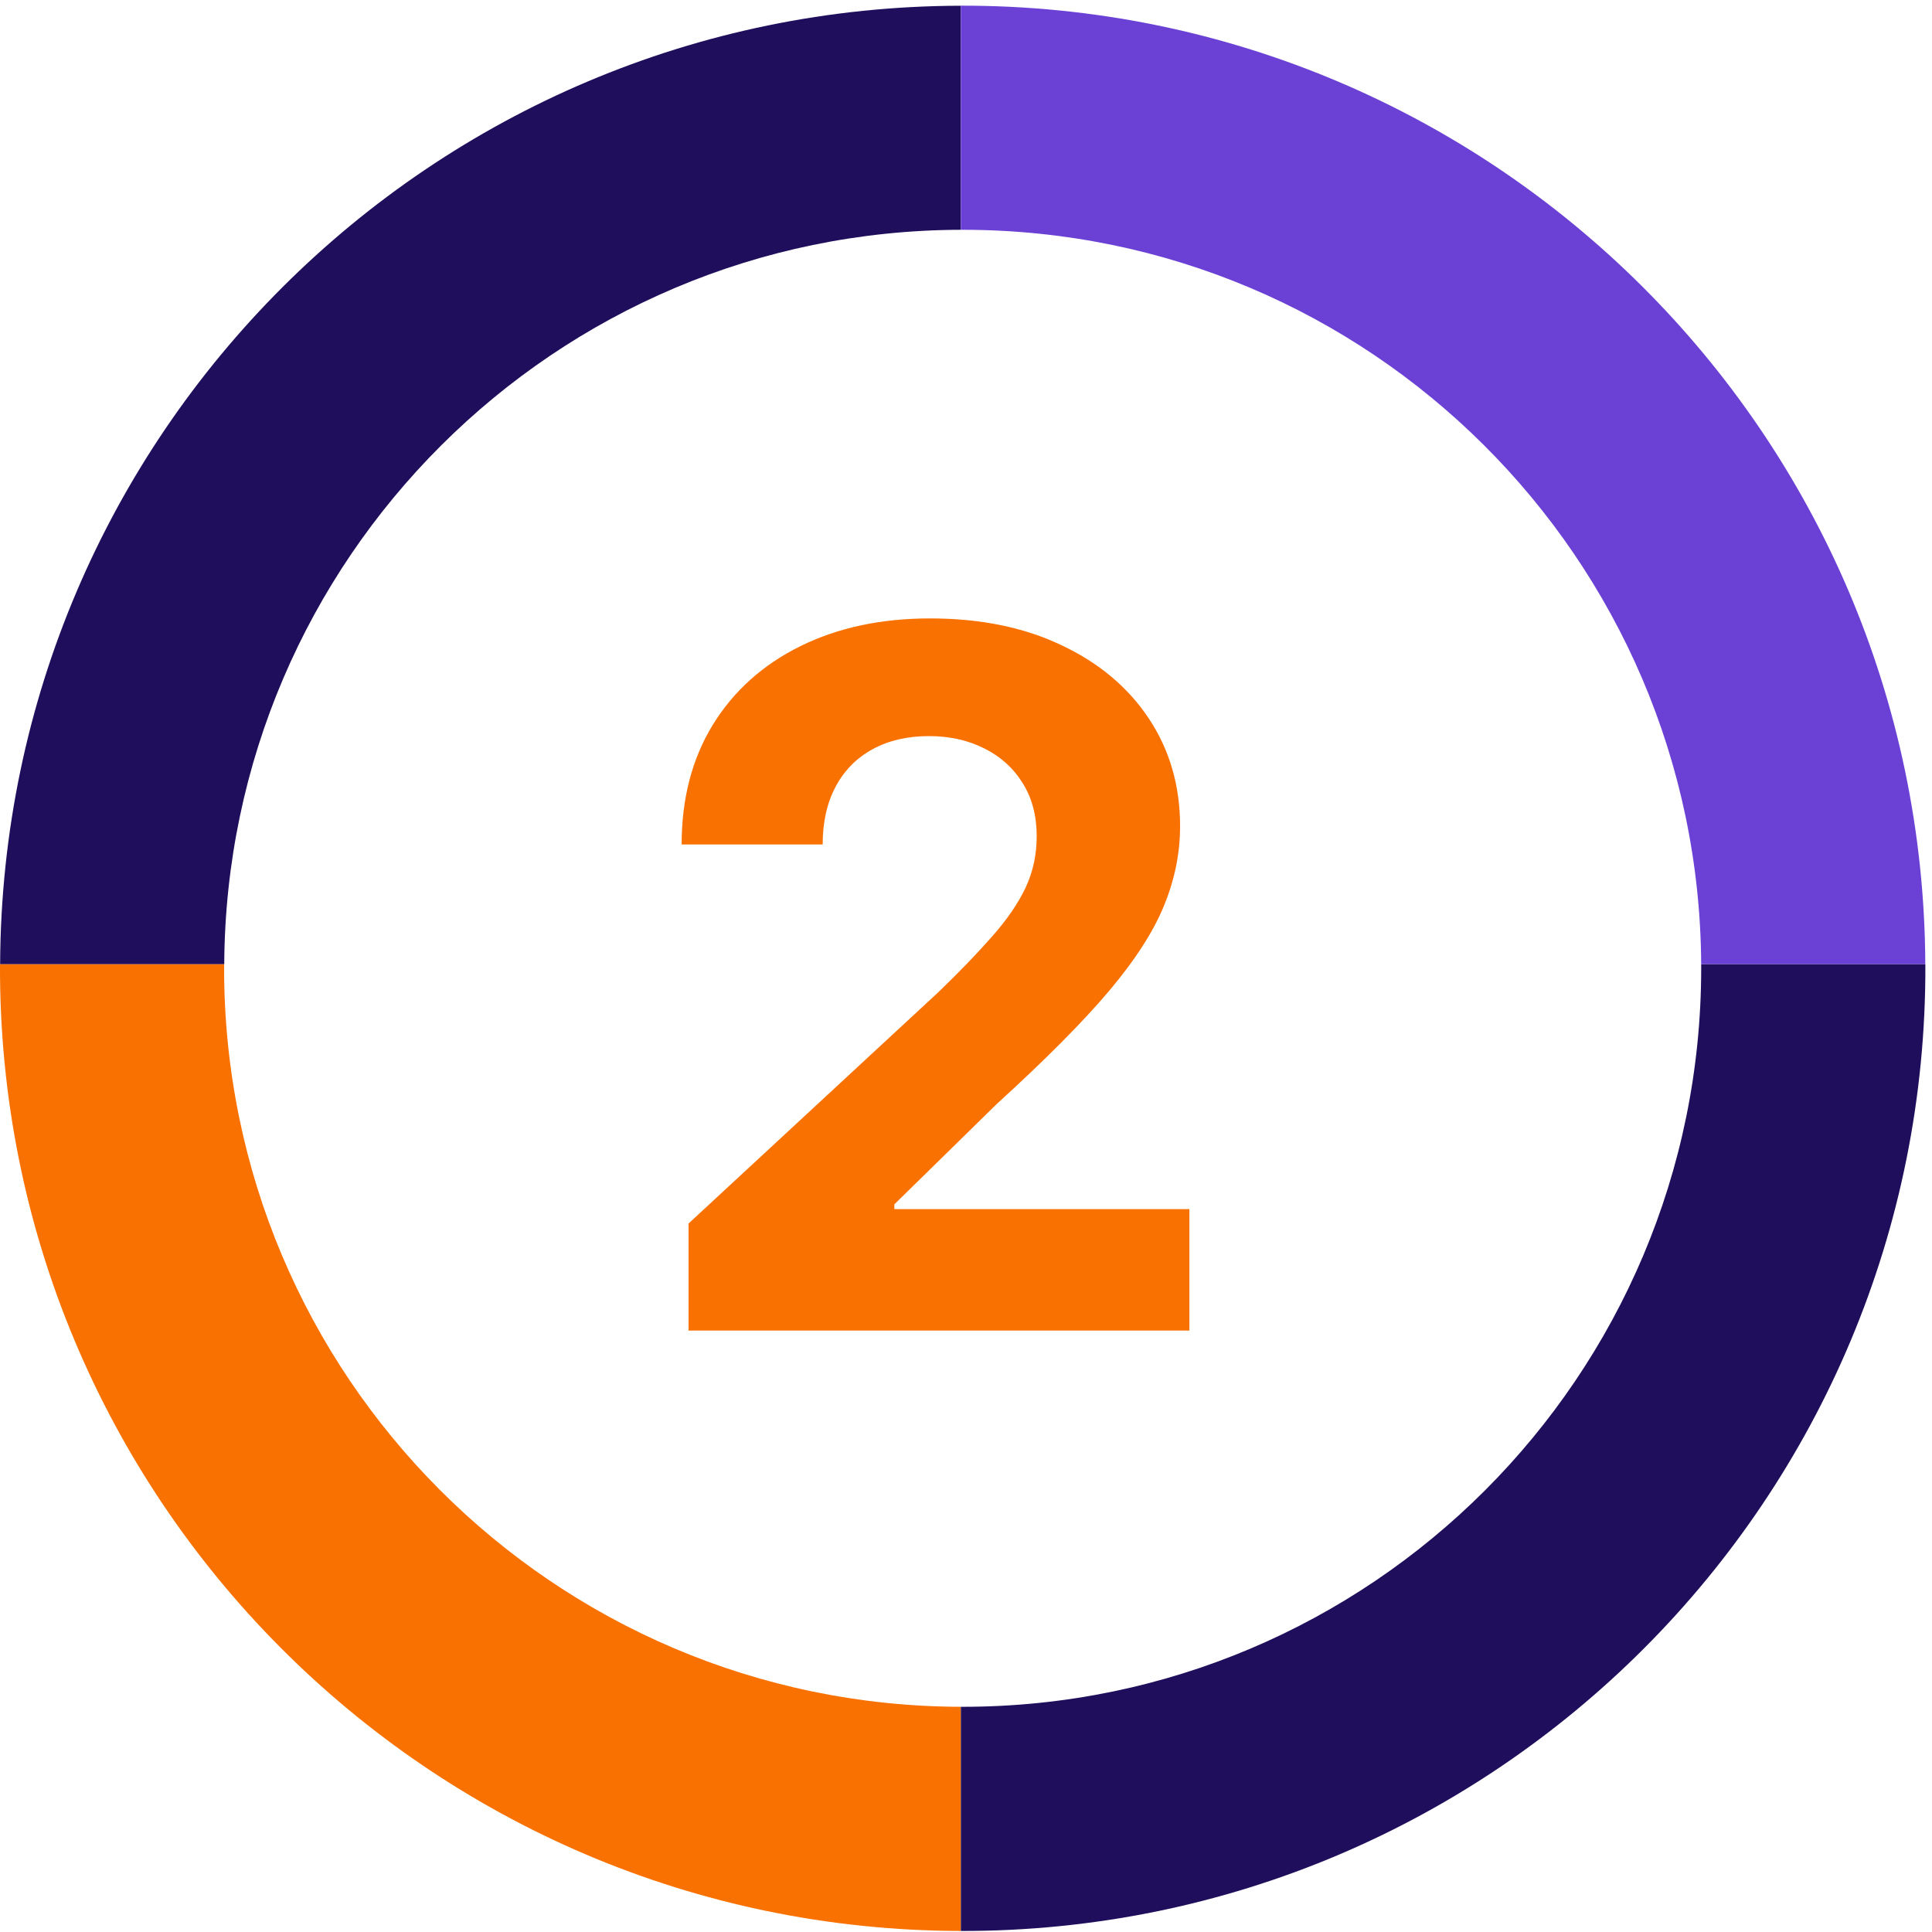 <svg width="32" height="32" viewBox="0 0 32 32" fill="none" xmlns="http://www.w3.org/2000/svg">
<path d="M15.915 3.807V0.095C7.145 0.111 0.038 7.207 0.002 15.971H3.714C3.75 9.256 9.196 3.822 15.915 3.806V3.807Z" fill="#1F0E5B"/>
<path d="M15.945 3.806C22.679 3.806 28.14 9.247 28.177 15.971H31.889C31.853 7.186 24.713 0.077 15.915 0.094V3.806C15.925 3.806 15.935 3.806 15.945 3.806Z" fill="#6A40D5"/>
<path d="M15.915 31.982V28.27C9.173 28.253 3.712 22.784 3.712 16.039C3.712 16.017 3.712 15.994 3.713 15.972H0C-0.036 24.798 7.1 31.967 15.914 31.983L15.915 31.982Z" fill="#F97100"/>
<path d="M28.177 16.038C28.177 22.793 22.701 28.27 15.945 28.27C15.935 28.27 15.926 28.27 15.915 28.27V31.983C24.757 31.999 31.926 24.818 31.89 15.972H28.177C28.177 15.994 28.177 16.017 28.177 16.039L28.177 16.038Z" fill="#1F0E5B"/>
<path d="M11.404 22.038V20.266L15.546 16.43C15.898 16.09 16.194 15.783 16.433 15.51C16.675 15.237 16.859 14.97 16.984 14.709C17.109 14.444 17.171 14.158 17.171 13.851C17.171 13.51 17.093 13.216 16.938 12.97C16.783 12.72 16.571 12.529 16.302 12.396C16.033 12.26 15.728 12.192 15.387 12.192C15.031 12.192 14.72 12.264 14.455 12.408C14.19 12.552 13.986 12.758 13.842 13.027C13.698 13.296 13.626 13.616 13.626 13.987H11.29C11.29 13.226 11.463 12.565 11.807 12.004C12.152 11.444 12.635 11.01 13.256 10.703C13.878 10.396 14.594 10.243 15.404 10.243C16.238 10.243 16.963 10.391 17.58 10.686C18.201 10.978 18.684 11.383 19.029 11.902C19.374 12.421 19.546 13.016 19.546 13.686C19.546 14.126 19.459 14.559 19.285 14.987C19.114 15.415 18.809 15.891 18.37 16.413C17.931 16.932 17.311 17.555 16.512 18.283L14.813 19.948V20.027H19.7V22.038H11.404Z" fill="#F97100"/>
</svg>
